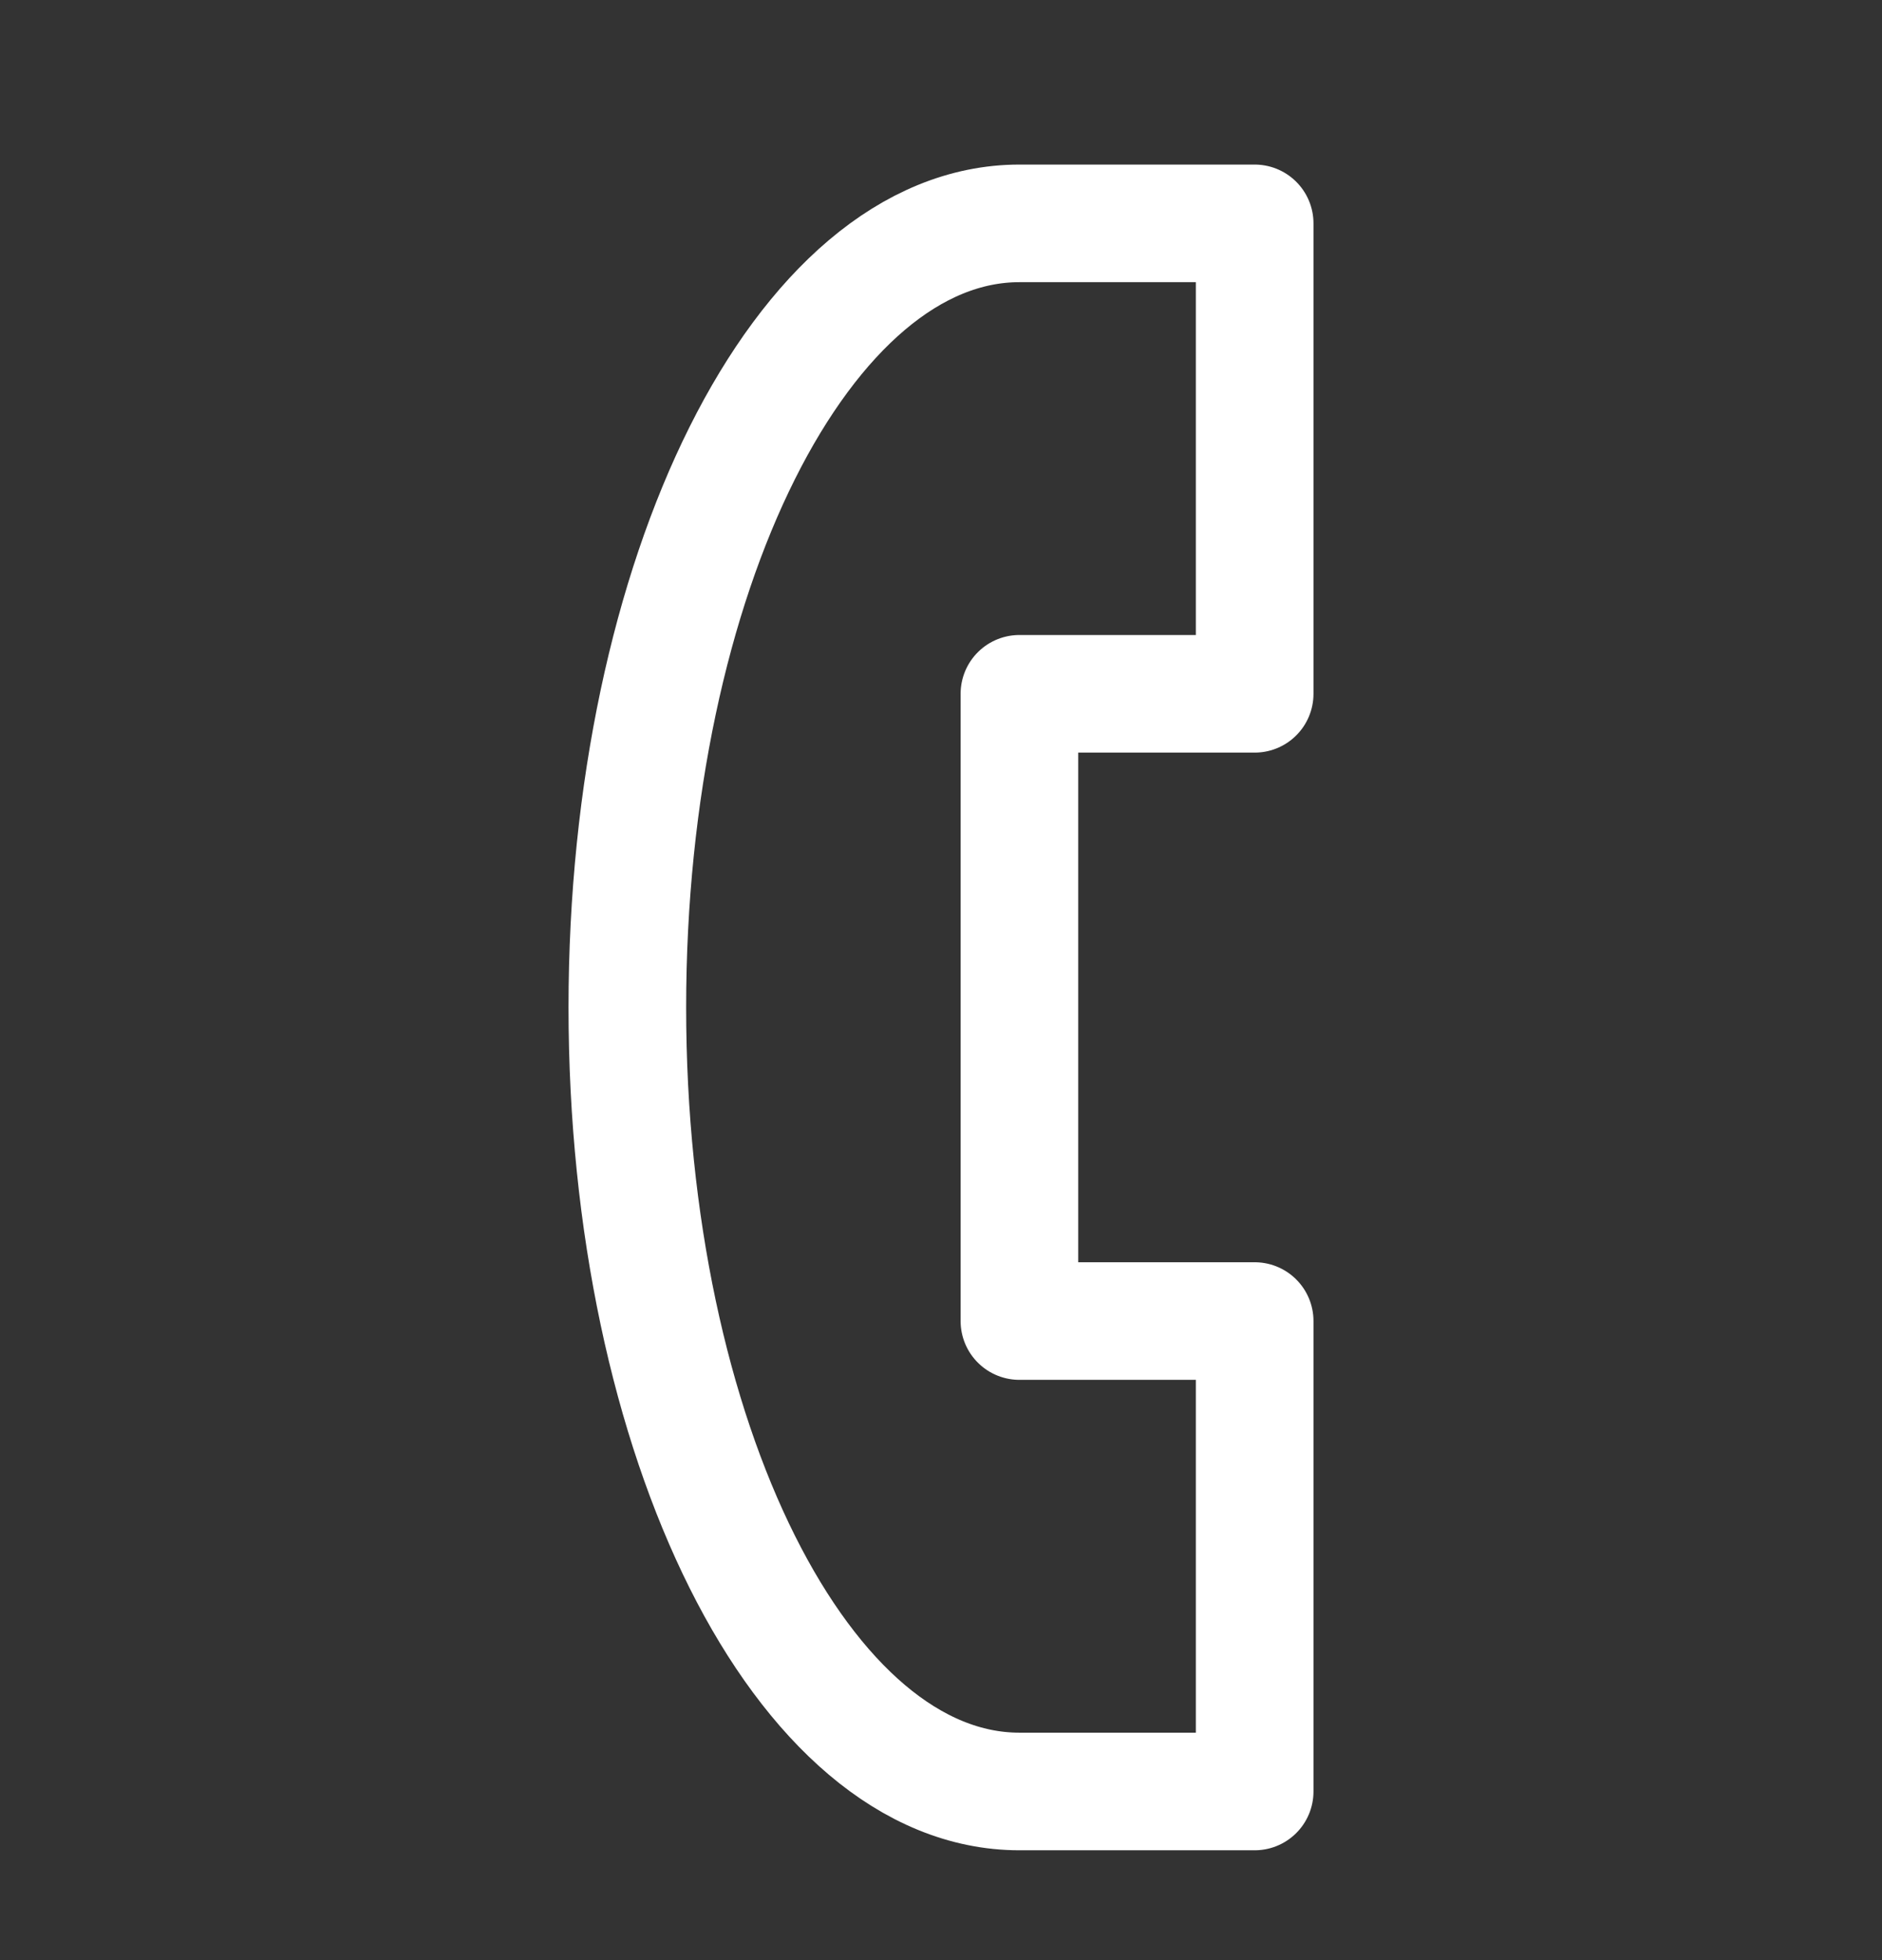 <svg width="24" height="25" viewBox="0 0 24 25" fill="none" xmlns="http://www.w3.org/2000/svg">
<rect x="0" y="0" width="24" height="25" fill="#333333" stroke="none"/>
<path d="M8 12.849C8 7.329 10.24 2.849 13 2.849H16V8.849H13V16.849H16V22.849H13C10.24 22.849 8 18.369 8 12.849Z" stroke="white" stroke-width="1.5" stroke-miterlimit="10" stroke-linecap="round" stroke-linejoin="round"/>
</svg>
